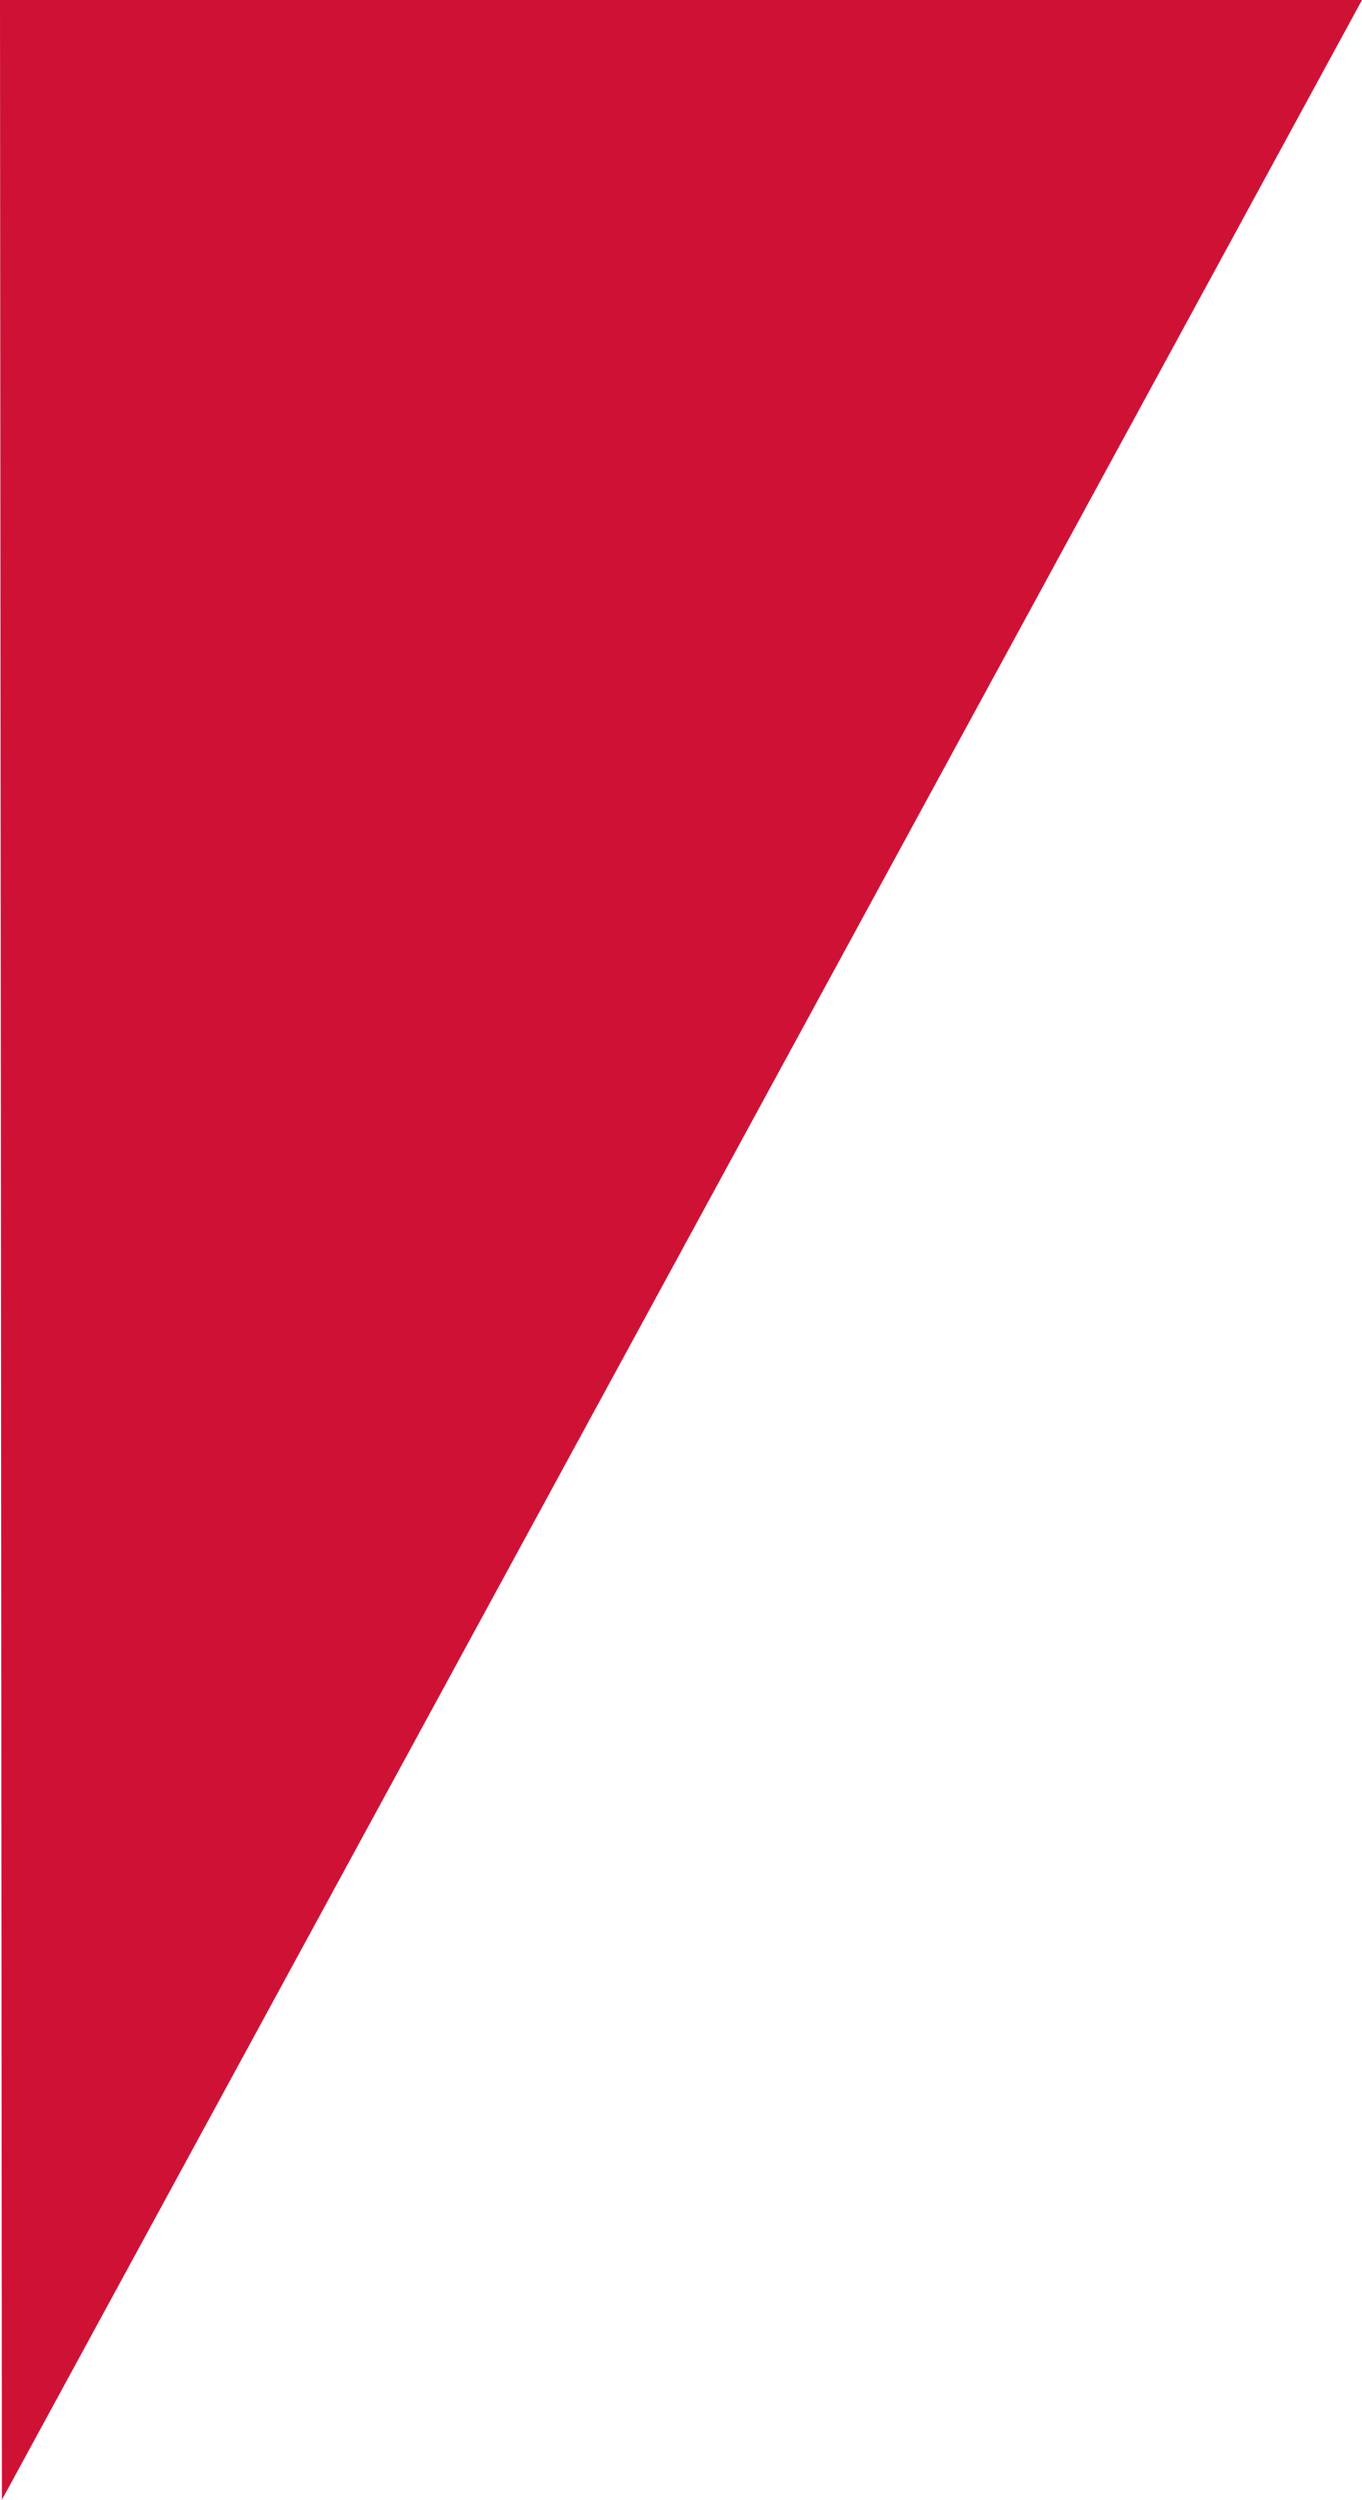 <?xml version="1.0" encoding="utf-8"?>
<!-- Generator: Adobe Illustrator 16.0.0, SVG Export Plug-In . SVG Version: 6.00 Build 0)  -->
<!DOCTYPE svg PUBLIC "-//W3C//DTD SVG 1.1//EN" "http://www.w3.org/Graphics/SVG/1.1/DTD/svg11.dtd">
<svg version="1.1" id="Layer_1" xmlns="http://www.w3.org/2000/svg" xmlns:xlink="http://www.w3.org/1999/xlink" x="0px" y="0px"
	 width="249.126px" height="456.963px" viewBox="0 0 249.126 456.963" enable-background="new 0 0 249.126 456.963"
	 xml:space="preserve">
<path fill-rule="evenodd" clip-rule="evenodd" fill="#CF1136" d="M0.347,456.963L249.126,0H0L0.347,456.963z"/>
</svg>
